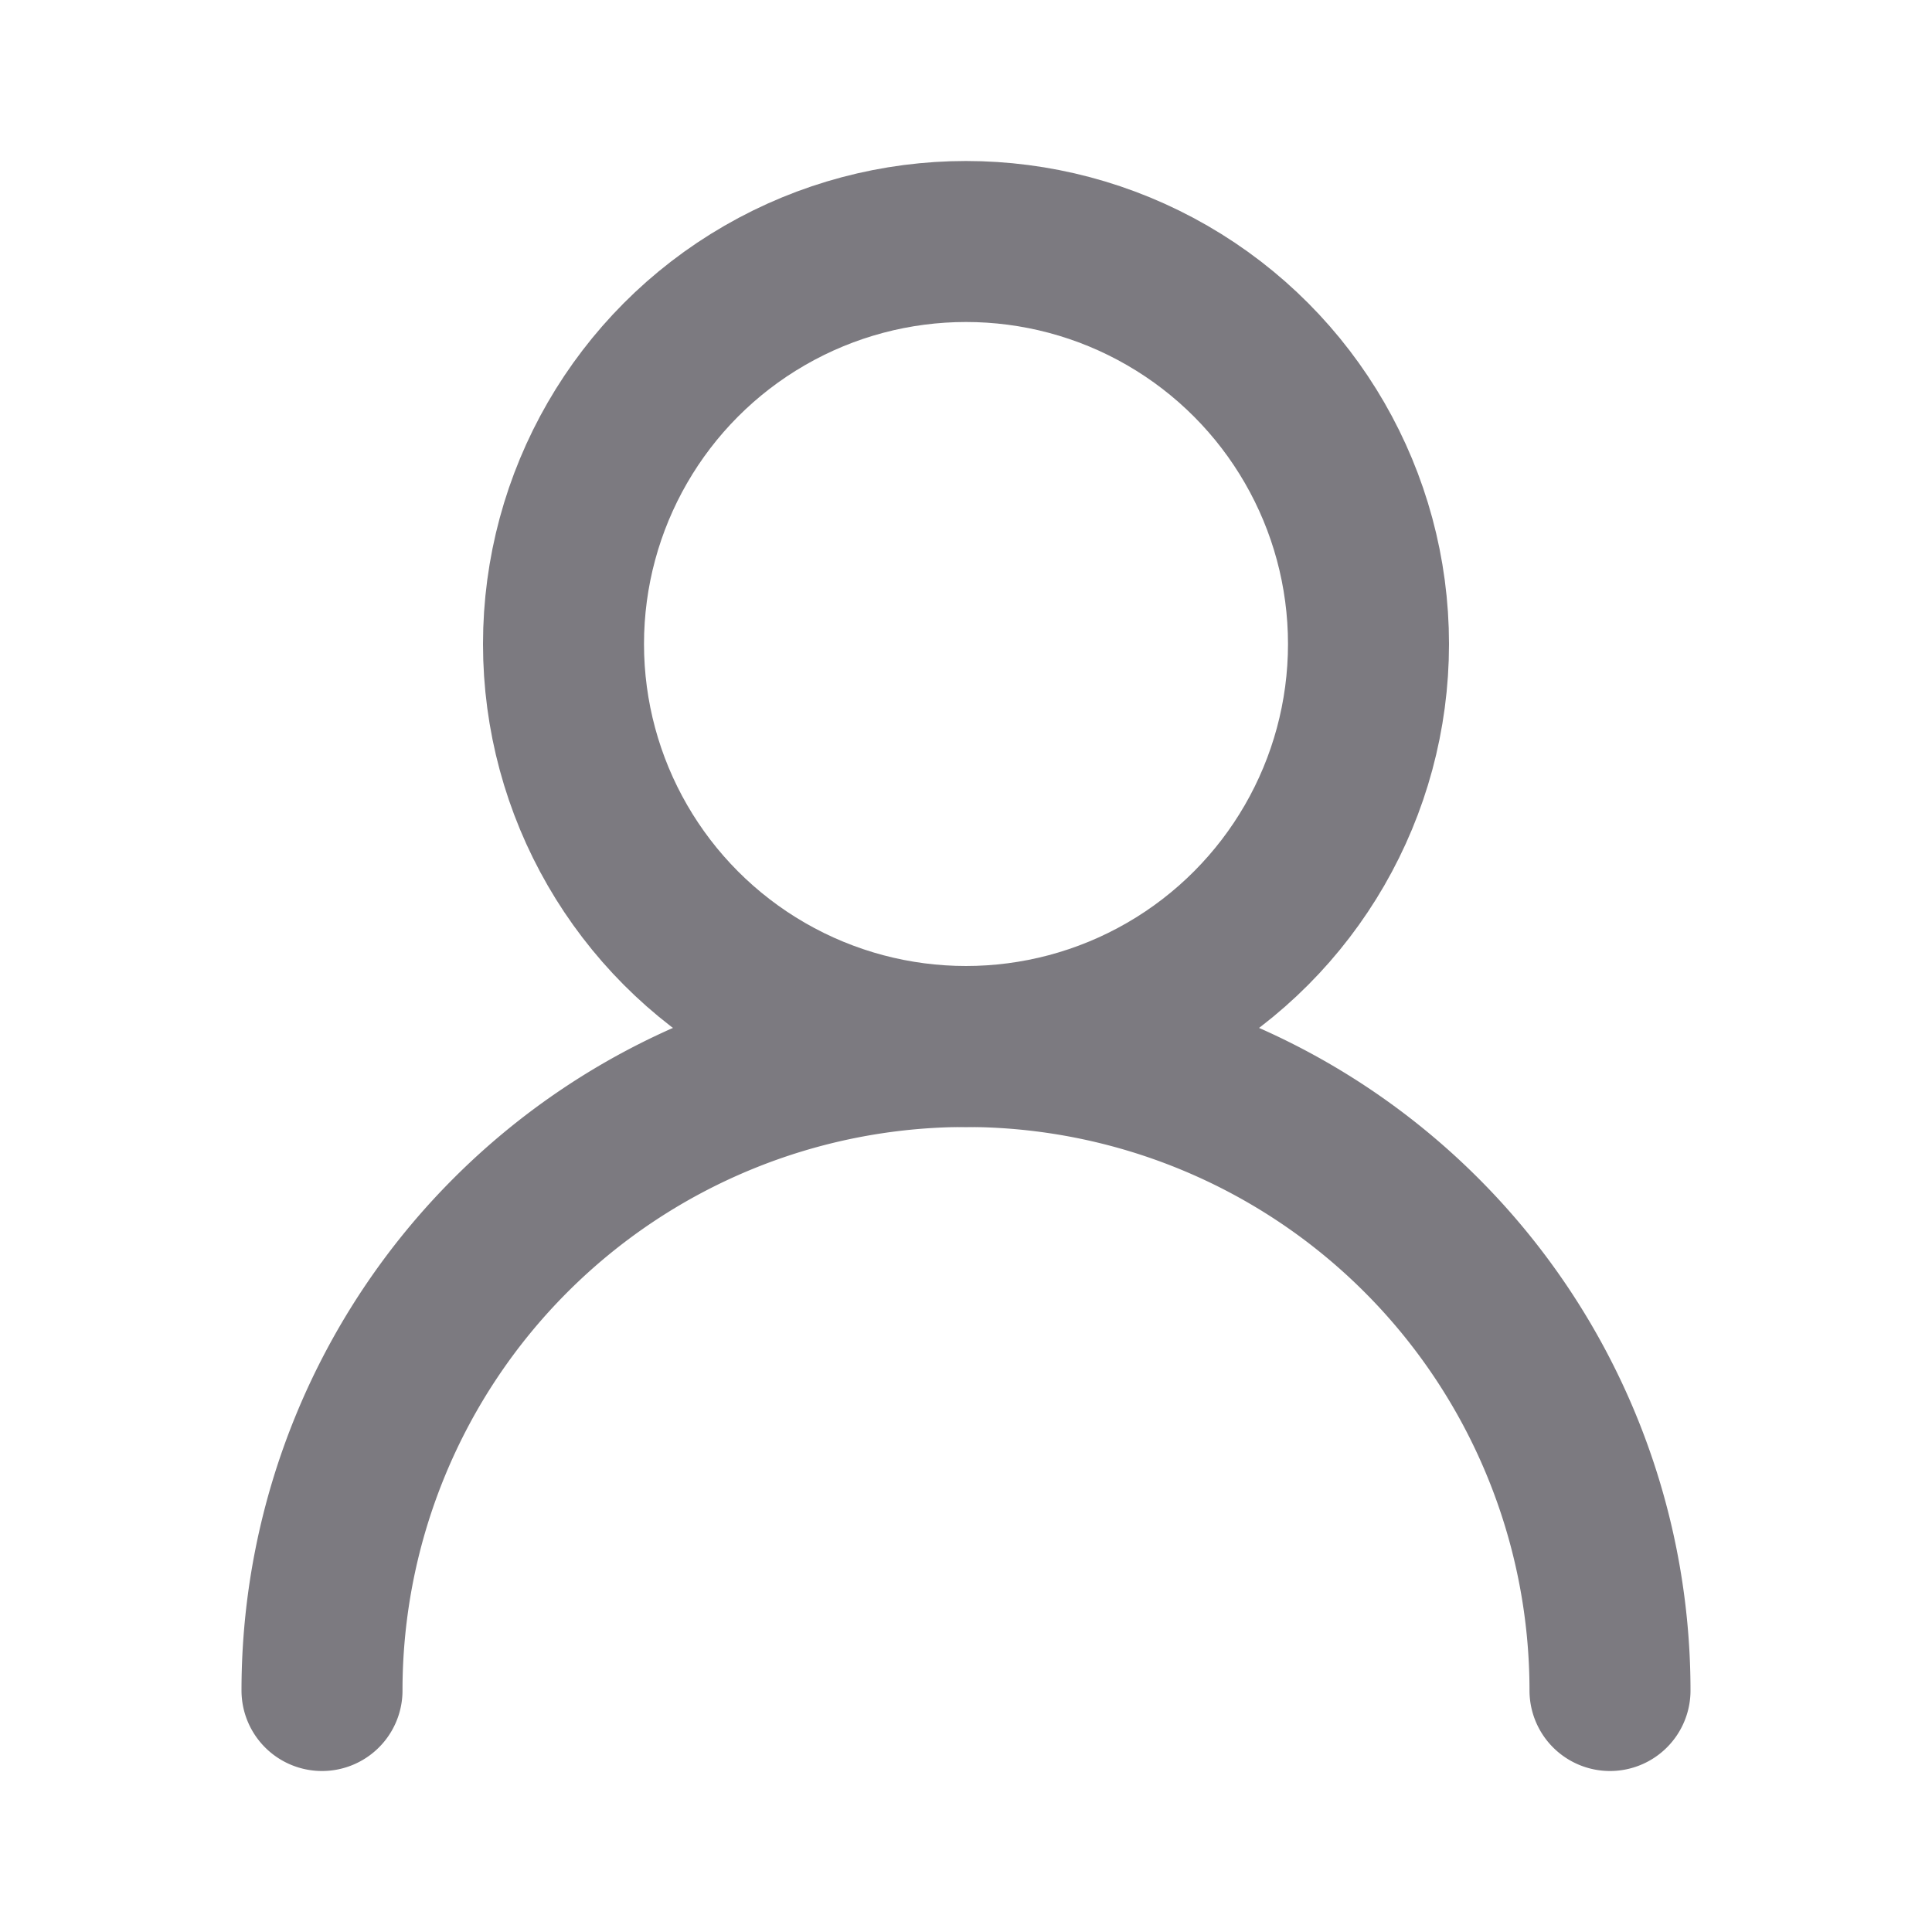 <svg xmlns="http://www.w3.org/2000/svg" width="20" height="20" viewBox="0 0 24 24"><g fill="none" stroke="#7c7a80" stroke-linecap="round" stroke-linejoin="round" stroke-width="2"><circle cx="12" cy="8" r="5"/><path d="M20 21a8 8 0 0 0-16 0"/></g></svg>